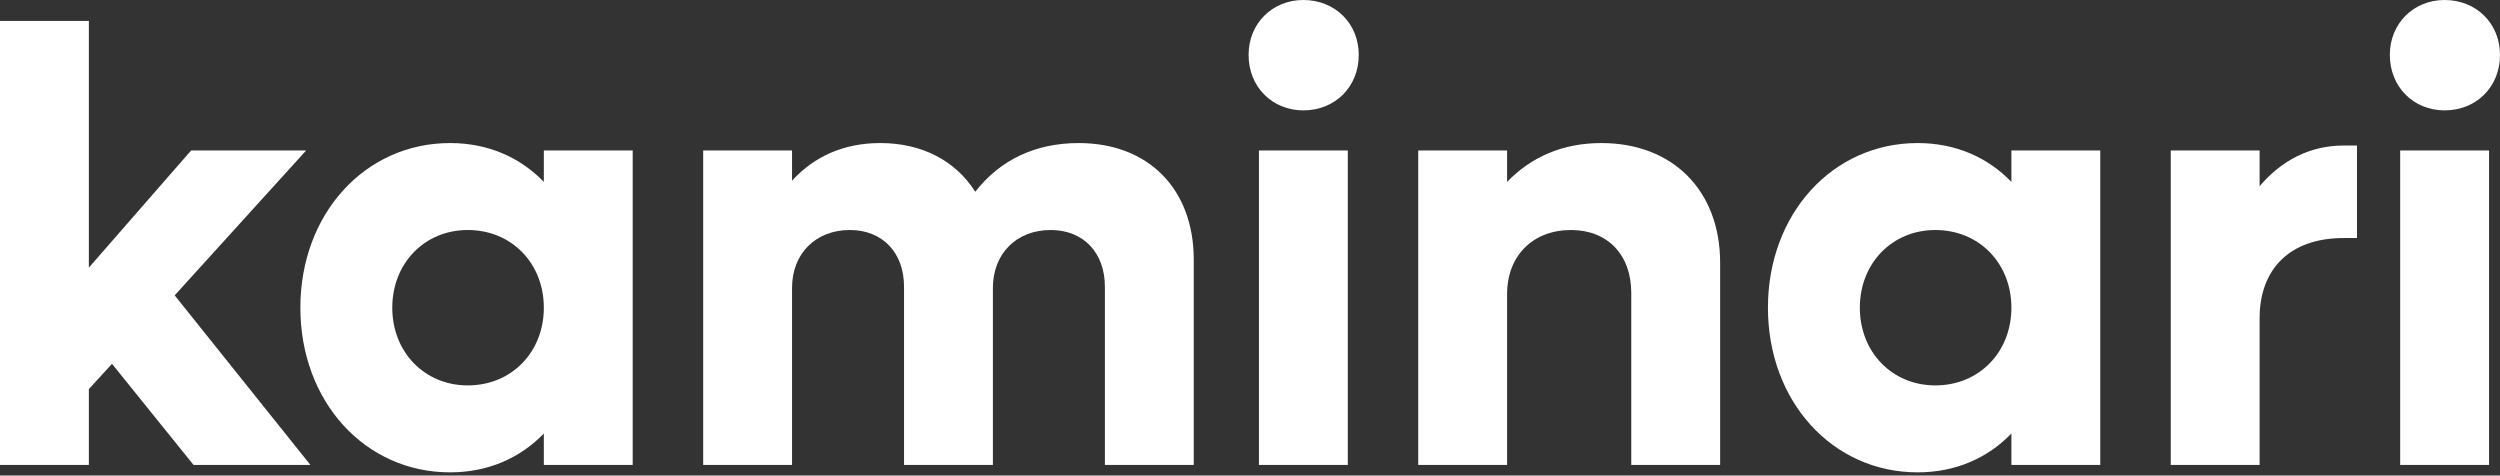 <svg width="184" height="35" viewBox="0 0 184 35" fill="none" xmlns="http://www.w3.org/2000/svg">
<rect x="0" y="0" width="184" height="35" fill="#333333" stroke="none"/>
<path d="M14.246 34.22L8.243 26.777L6.54 28.638V34.22H0V1.543H6.54V19.697L14.066 11.074H22.533L12.857 21.739L22.847 34.22H14.246Z" fill="white"/>
<path d="M40.026 11.074H46.566V34.22H40.026V31.906C38.279 33.721 35.905 34.765 33.127 34.765C26.855 34.765 22.107 29.546 22.107 22.647C22.107 15.749 26.855 10.529 33.127 10.529C35.905 10.529 38.279 11.573 40.026 13.389V11.074ZM34.426 28.366C37.652 28.366 40.026 25.915 40.026 22.647C40.026 19.379 37.652 16.929 34.426 16.929C31.246 16.929 28.871 19.379 28.871 22.647C28.871 25.915 31.246 28.366 34.426 28.366Z" fill="white"/>
<path d="M79.394 10.529C84.545 10.529 87.86 13.933 87.86 19.107V34.22H81.32V21.104C81.32 18.608 79.752 16.929 77.333 16.929C74.824 16.929 73.077 18.653 73.077 21.195V34.22H66.537V21.104C66.537 18.608 64.969 16.929 62.55 16.929C60.041 16.929 58.294 18.653 58.294 21.195V34.22H51.754V11.074H58.294V13.298C59.952 11.482 62.147 10.529 64.79 10.529C67.881 10.529 70.344 11.845 71.778 14.115C73.615 11.755 76.213 10.529 79.394 10.529Z" fill="white"/>
<path d="M95.928 8.124C93.643 8.124 91.896 6.399 91.896 4.039C91.896 1.725 93.643 0 95.928 0C98.257 0 100.004 1.725 100.004 4.039C100.004 6.399 98.257 8.124 95.928 8.124ZM92.658 34.22V11.074H99.198V34.22H92.658Z" fill="white"/>
<path d="M117.866 10.529C123.107 10.529 126.602 14.024 126.602 19.334V34.22H120.061V21.558C120.061 18.744 118.314 16.929 115.626 16.929C112.849 16.929 110.922 18.789 110.922 21.649V34.22H104.382V11.074H110.922V13.389C112.714 11.528 115.044 10.529 117.866 10.529Z" fill="white"/>
<path d="M148.039 11.074H154.579V34.22H148.039V31.906C146.292 33.721 143.918 34.765 141.14 34.765C134.869 34.765 130.12 29.546 130.12 22.647C130.12 15.749 134.869 10.529 141.14 10.529C143.918 10.529 146.292 11.573 148.039 13.389V11.074ZM142.439 28.366C145.665 28.366 148.039 25.915 148.039 22.647C148.039 19.379 145.665 16.929 142.439 16.929C139.259 16.929 136.884 19.379 136.884 22.647C136.884 25.915 139.259 28.366 142.439 28.366Z" fill="white"/>
<path d="M172.489 10.711H173.475V17.519H172.489C168.502 17.519 166.307 19.833 166.307 23.419V34.22H159.767V11.074H166.307V13.706C167.92 11.8 170.025 10.711 172.489 10.711Z" fill="white"/>
<path d="M179.923 8.124C177.639 8.124 175.892 6.399 175.892 4.039C175.892 1.725 177.639 0 179.923 0C182.253 0 184 1.725 184 4.039C184 6.399 182.253 8.124 179.923 8.124ZM176.653 34.22V11.074H183.194V34.22H176.653Z" fill="white"/>
</svg>
